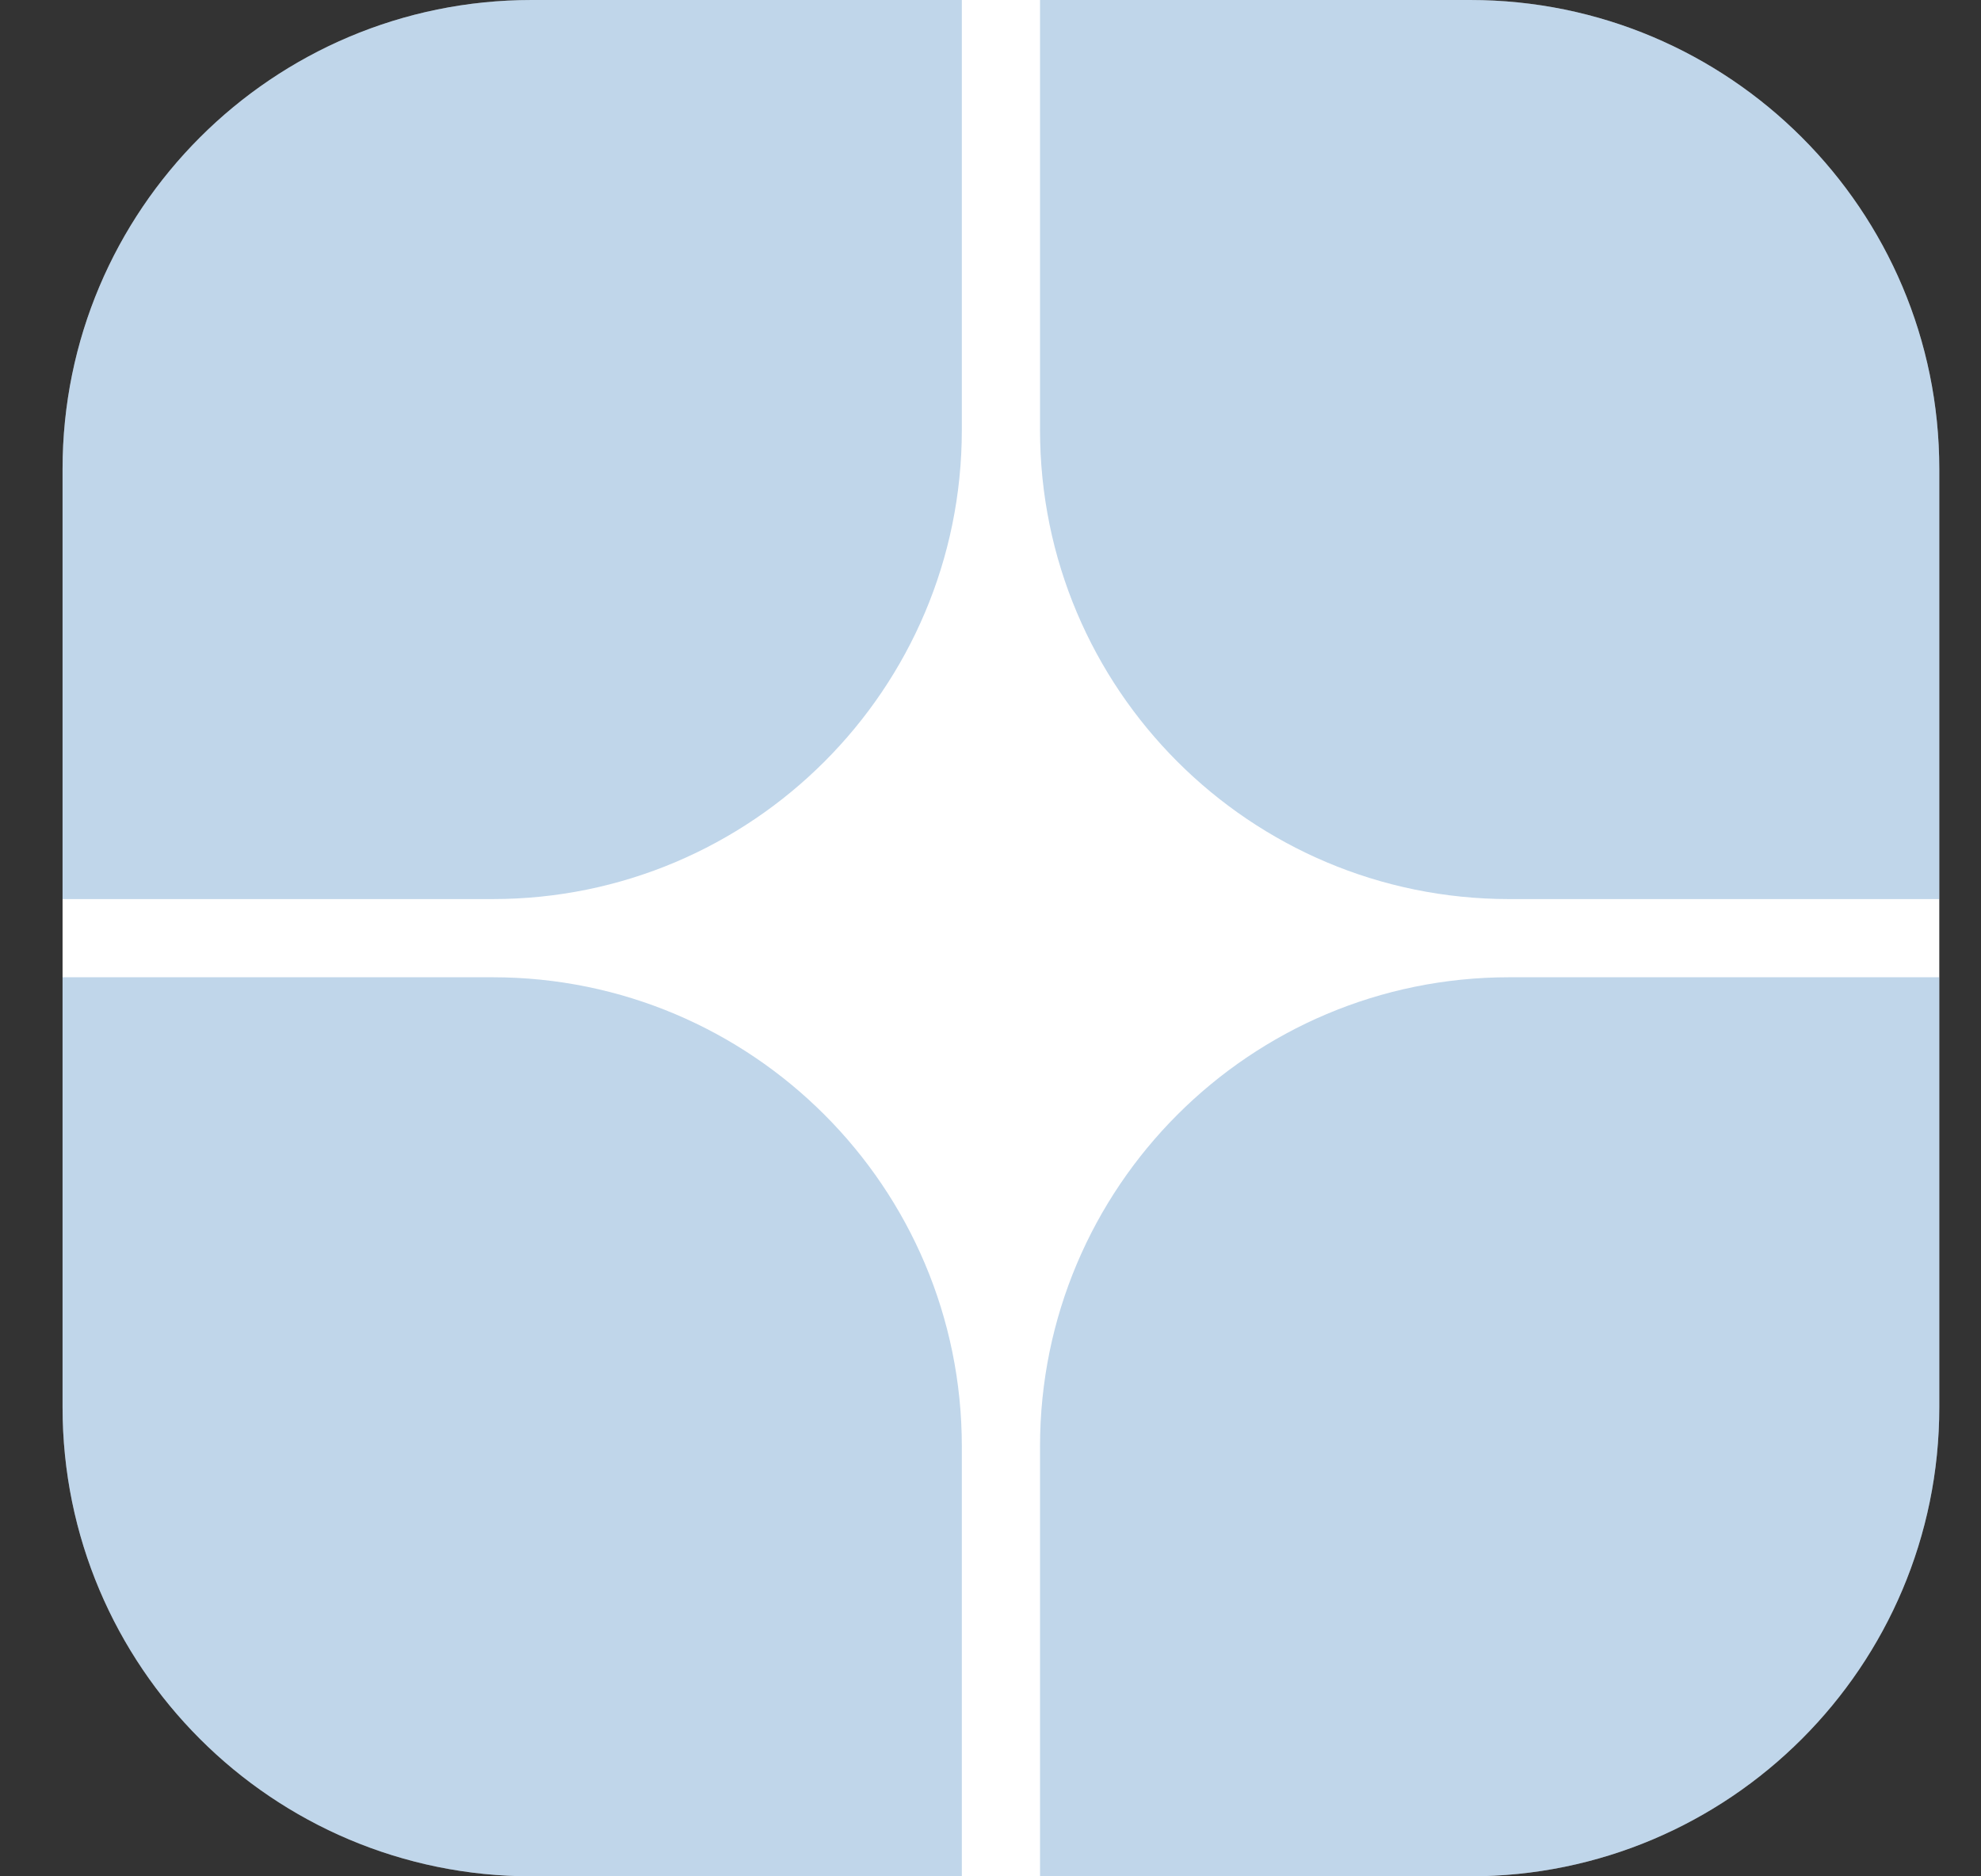 <svg width="19" height="18" viewBox="0 0 19 18" fill="none" xmlns="http://www.w3.org/2000/svg">
<rect x="0" y="0" width="19" height="18" fill="#333333" stroke="none"/>
<path d="M14.1 0H5.1C2.614 0 0.6 2.015 0.6 4.5V13.5C0.6 15.985 2.614 18 5.1 18H14.1C16.585 18 18.6 15.985 18.6 13.5V4.5C18.6 2.015 16.585 0 14.1 0Z" fill="white"/>
<path d="M9.975 0H14.1C16.585 0 18.6 2.015 18.6 4.5V8.625H14.475C11.989 8.625 9.975 6.61 9.975 4.125V0Z" fill="#2C75B9" fill-opacity="0.3"/>
<path d="M9.225 0H5.1C2.614 0 0.6 2.015 0.6 4.5V8.625H4.725C7.21 8.625 9.225 6.61 9.225 4.125V0Z" fill="#2C75B9" fill-opacity="0.3"/>
<path d="M18.6 9.375H14.475C11.989 9.375 9.975 11.39 9.975 13.875V18H14.1C16.585 18 18.6 15.985 18.6 13.5V9.375Z" fill="#2C75B9" fill-opacity="0.3"/>
<path d="M0.6 9.375H4.725C7.21 9.375 9.225 11.39 9.225 13.875V18H5.1C2.614 18 0.6 15.985 0.6 13.5V9.375Z" fill="#2C75B9" fill-opacity="0.3"/>
</svg>
